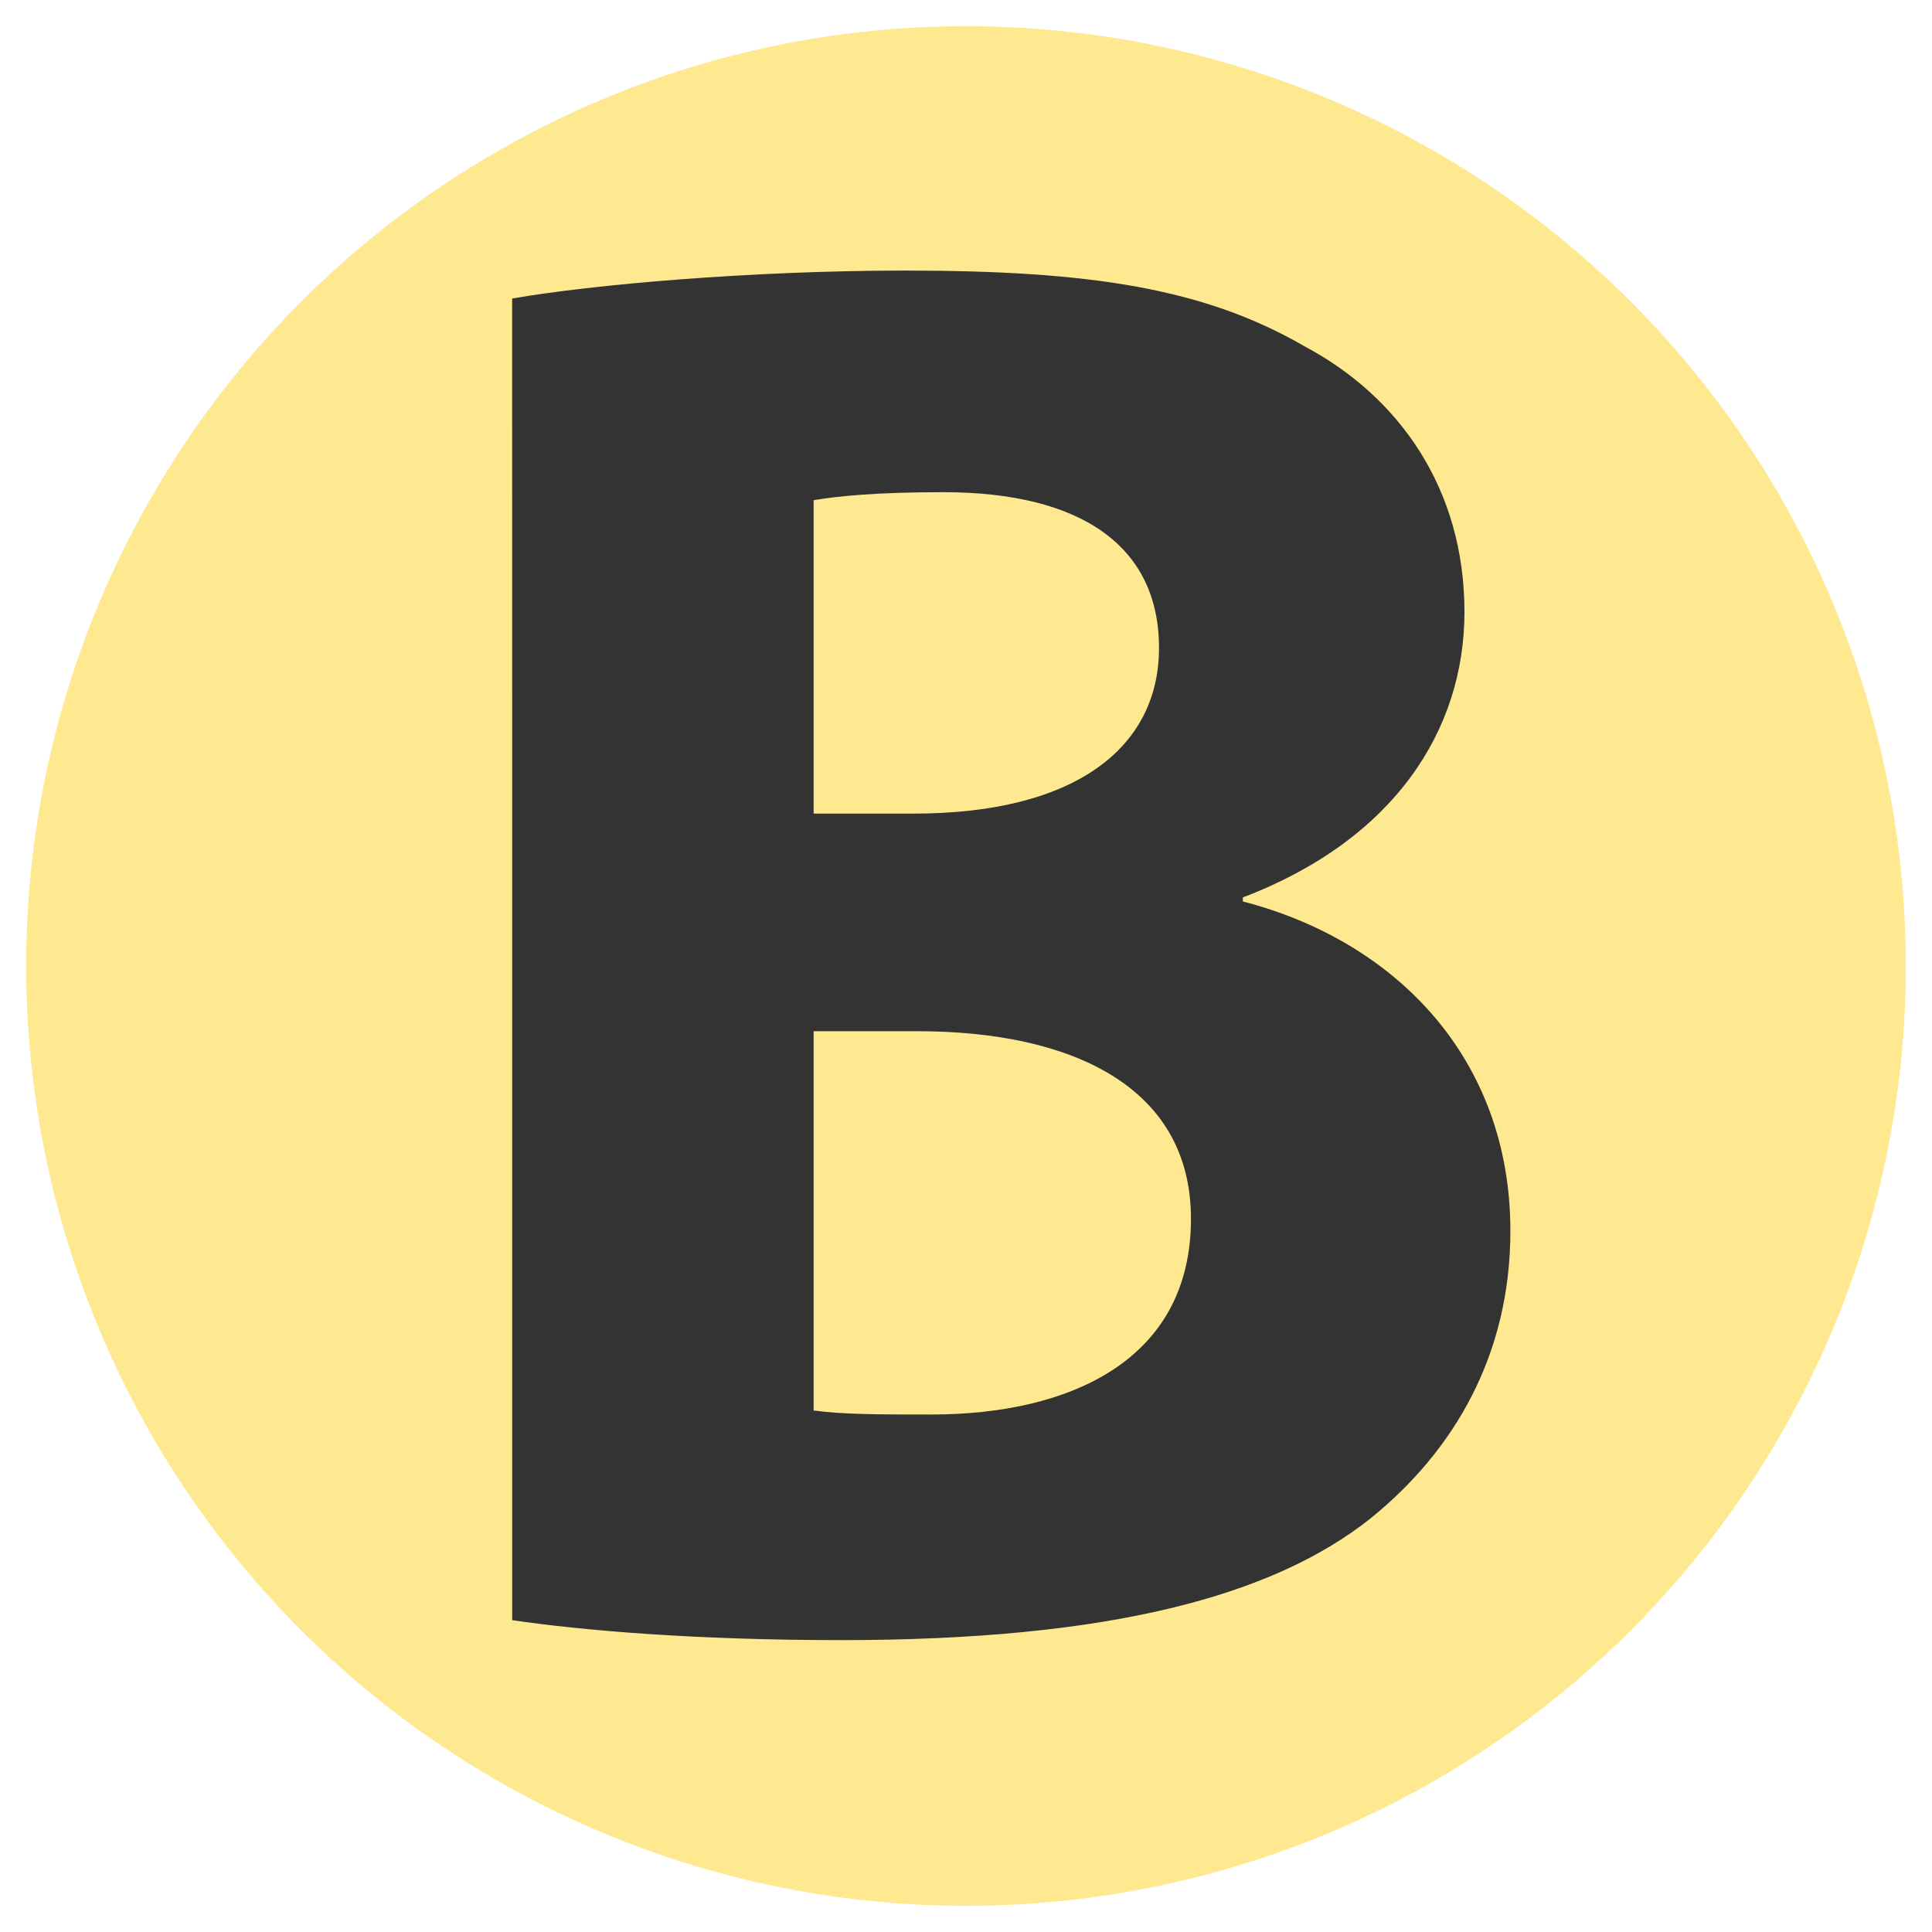 <?xml version="1.0" encoding="UTF-8" standalone="no"?>
<!-- Created with Inkscape (http://www.inkscape.org/) -->

<svg
   width="512"
   height="512"
   viewBox="0 0 135.467 135.467"
   version="1.1"
   id="svg1"
   inkscape:version="1.3.2 (091e20ef0f, 2023-11-25)"
   sodipodi:docname="B.svg"
   xmlns:inkscape="http://www.inkscape.org/namespaces/inkscape"
   xmlns:sodipodi="http://sodipodi.sourceforge.net/DTD/sodipodi-0.dtd"
   xmlns="http://www.w3.org/2000/svg"
   xmlns:svg="http://www.w3.org/2000/svg">
  <sodipodi:namedview
     id="namedview1"
     pagecolor="#ffffff"
     bordercolor="#666666"
     borderopacity="1.0"
     inkscape:showpageshadow="2"
     inkscape:pageopacity="0.0"
     inkscape:pagecheckerboard="0"
     inkscape:deskcolor="#d1d1d1"
     inkscape:document-units="mm"
     inkscape:zoom="0.80087682"
     inkscape:cx="235.99135"
     inkscape:cy="561.25985"
     inkscape:window-width="1920"
     inkscape:window-height="1168"
     inkscape:window-x="1024"
     inkscape:window-y="0"
     inkscape:window-maximized="1"
     inkscape:current-layer="layer1" />
  <defs
     id="defs1" />
  <g
     inkscape:label="Layer 1"
     inkscape:groupmode="layer"
     id="layer1">
    <circle
       style="fill:#ffcc00;fill-opacity:0.437;stroke-width:4;stroke-linecap:square"
       id="path1"
       cx="67.733"
       cy="67.733"
       r="65.899" />
    <path
       style="font-weight:bold;font-size:139.983px;line-height:1.25;font-family:'Myriad Pro';-inkscape-font-specification:'Myriad Pro Bold';letter-spacing:0px;word-spacing:0px;fill:#333333;stroke-width:0.265"
       d="m 35.913,113.601 c 4.759,0.7 12.598,1.4 23.097,1.4 18.758,0 30.236,-3.08 37.095,-8.539 5.879,-4.759 9.799,-11.479 9.799,-20.158 0,-12.039 -7.979,-20.298 -18.758,-23.097 v -0.28 c 10.639,-4.06 15.538,-11.759 15.538,-20.018 0,-8.679 -4.619,-15.118 -11.199,-18.618 -6.999,-4.06 -14.978,-5.319 -27.997,-5.319 -10.779,0 -21.977,0.98 -27.577,1.96 z M 57.05,35.071 c 1.68,-0.28 4.339,-0.56 9.099,-0.56 9.659,0 15.118,3.78 15.118,10.919 0,6.999 -5.879,11.619 -17.218,11.619 h -6.999 z m 0,37.235 h 7.279 c 10.639,0 19.178,3.78 19.178,13.158 0,9.939 -8.539,13.718 -18.198,13.718 -3.64,0 -6.159,0 -8.259,-0.28 z"
       id="text3"
       aria-label="B" />
  </g>
</svg>
